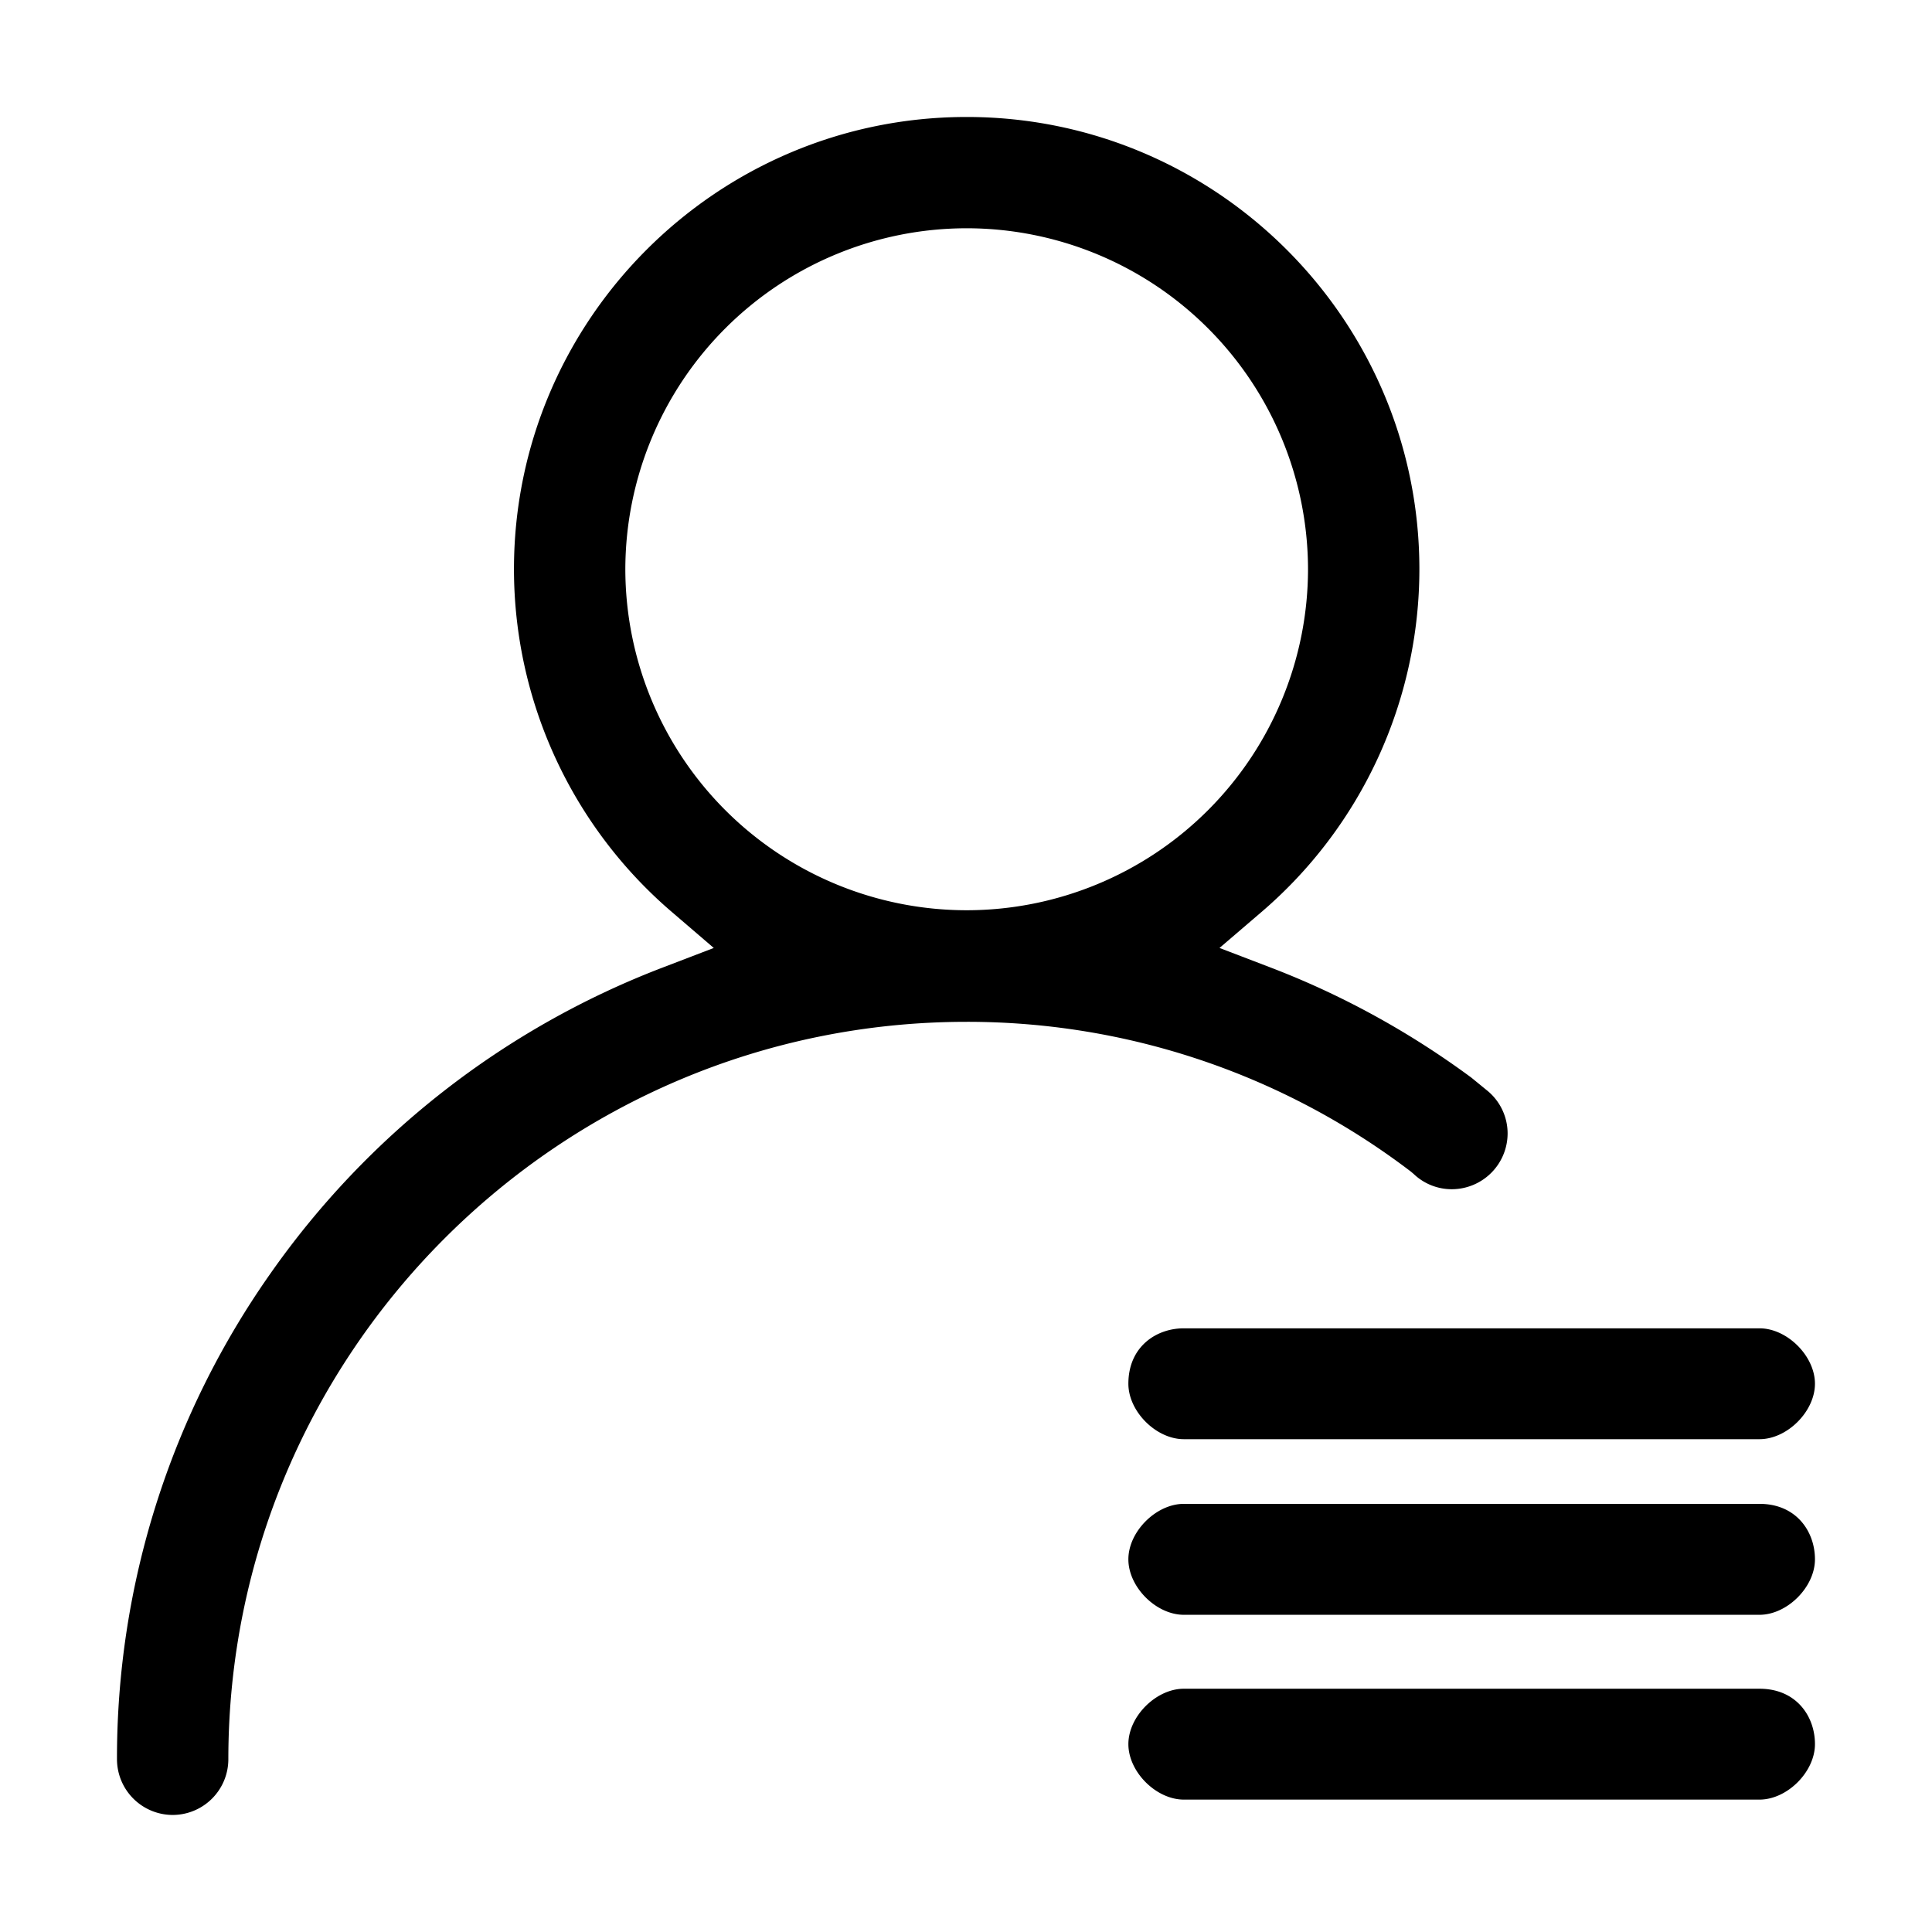 <?xml version="1.0" standalone="no"?><!DOCTYPE svg PUBLIC "-//W3C//DTD SVG 1.1//EN" "http://www.w3.org/Graphics/SVG/1.1/DTD/svg11.dtd"><svg t="1603090775011" class="icon" viewBox="0 0 1024 1024" version="1.1" xmlns="http://www.w3.org/2000/svg" p-id="3723" xmlns:xlink="http://www.w3.org/1999/xlink" width="32" height="32"><defs><style type="text/css"></style></defs><path d="M932.564 855.875h-305.1c-14.7 0-29.4-14.7-29.4-29.4s14.7-29.4 29.4-29.4h305.1c19.575 0 29.4 14.7 29.4 29.4s-14.7 29.4-29.4 29.4z m0-93.075h-305.1c-14.7 0-29.4-14.7-29.4-29.4 0-19.575 14.7-29.363 29.4-29.363h305.1c14.7 0 29.4 14.7 29.4 29.363 0 14.7-14.7 29.4-29.4 29.4z m-163.012-132.488a29.175 29.175 0 0 1-20.25-8.062l-1.5-1.275a387.637 387.637 0 0 0-235.463-79.387c-215.775 0-391.313 175.425-391.313 391.012a29.55 29.55 0 0 1-29.512 29.363 29.587 29.587 0 0 1-29.513-29.437 445.988 445.988 0 0 1 81.3-257.475 450.375 450.375 0 0 1 208.012-162.263l27-10.35-21.938-18.825a239.362 239.362 0 0 1-83.962-181.912C272.414 169.55 380.039 62 512.339 62c132.3 0 239.963 107.55 239.963 239.7a239.362 239.362 0 0 1-83.963 181.912l-21.975 18.825 27.037 10.35c37.65 14.4 73.463 34.013 106.463 58.388l8.025 6.563a29.325 29.325 0 0 1 11.175 23.062 29.625 29.625 0 0 1-29.512 29.512z m-76.275-328.613a181.012 181.012 0 0 0-180.938-180.712 181.012 181.012 0 0 0-180.9 180.712 181.012 181.012 0 0 0 180.9 180.75 181.012 181.012 0 0 0 180.938-180.75z m-65.812 593.363h305.1c19.575 0 29.4 14.663 29.4 29.363s-14.7 29.4-29.4 29.4h-305.1c-14.7 0-29.4-14.7-29.4-29.4s14.7-29.363 29.4-29.363z" p-id="3724"></path></svg>